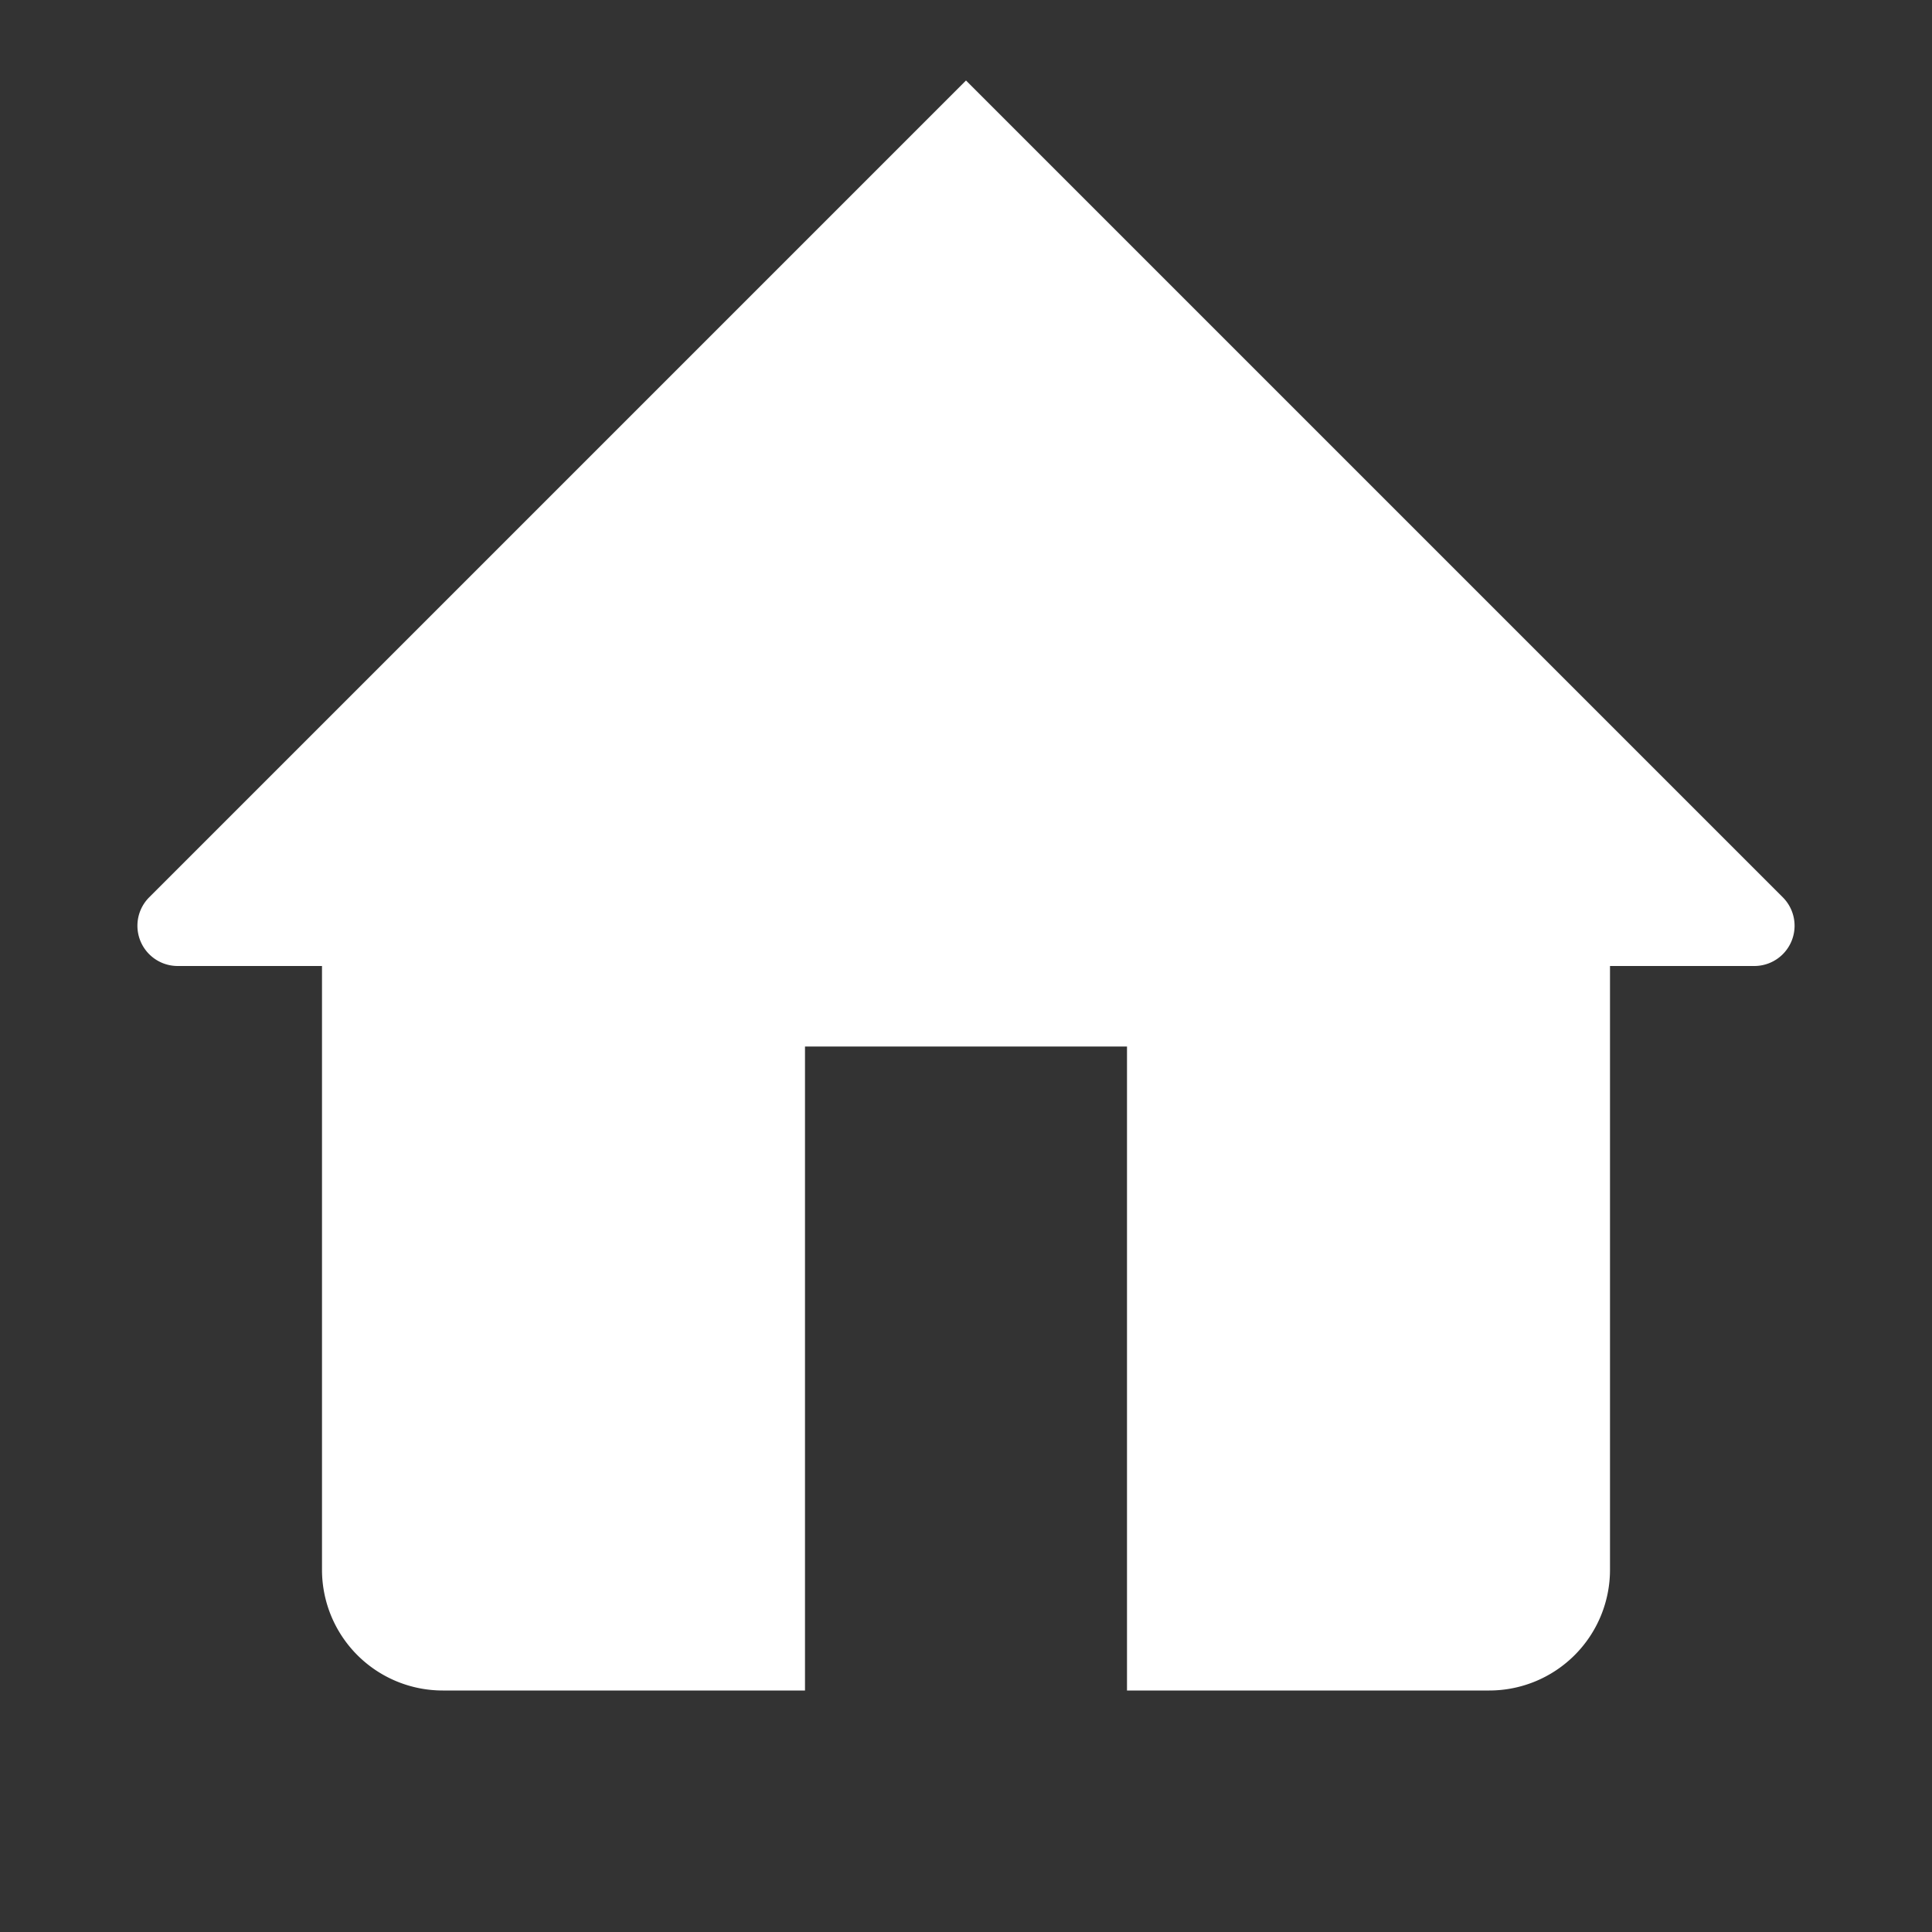 <svg xmlns="http://www.w3.org/2000/svg" width="24" height="24"  fill="none"><rect width="100%" height="100%" fill="#333333" stroke="none"/><g clip-path="url(#a)"><path fill="#fff" fill-rule="evenodd" d="M22.146 11.146a.5.5 0 0 1-.353.854H20v7.5a1.5 1.5 0 0 1-1.5 1.5H14v-8h-4v8H5.5A1.5 1.5 0 0 1 4 19.5V12H2.207a.5.5 0 0 1-.353-.854L12 1z" clip-rule="evenodd"/></g><defs><clipPath id="a"><path fill="#fff" d="M0 0h24v24H0z"/></clipPath></defs></svg>